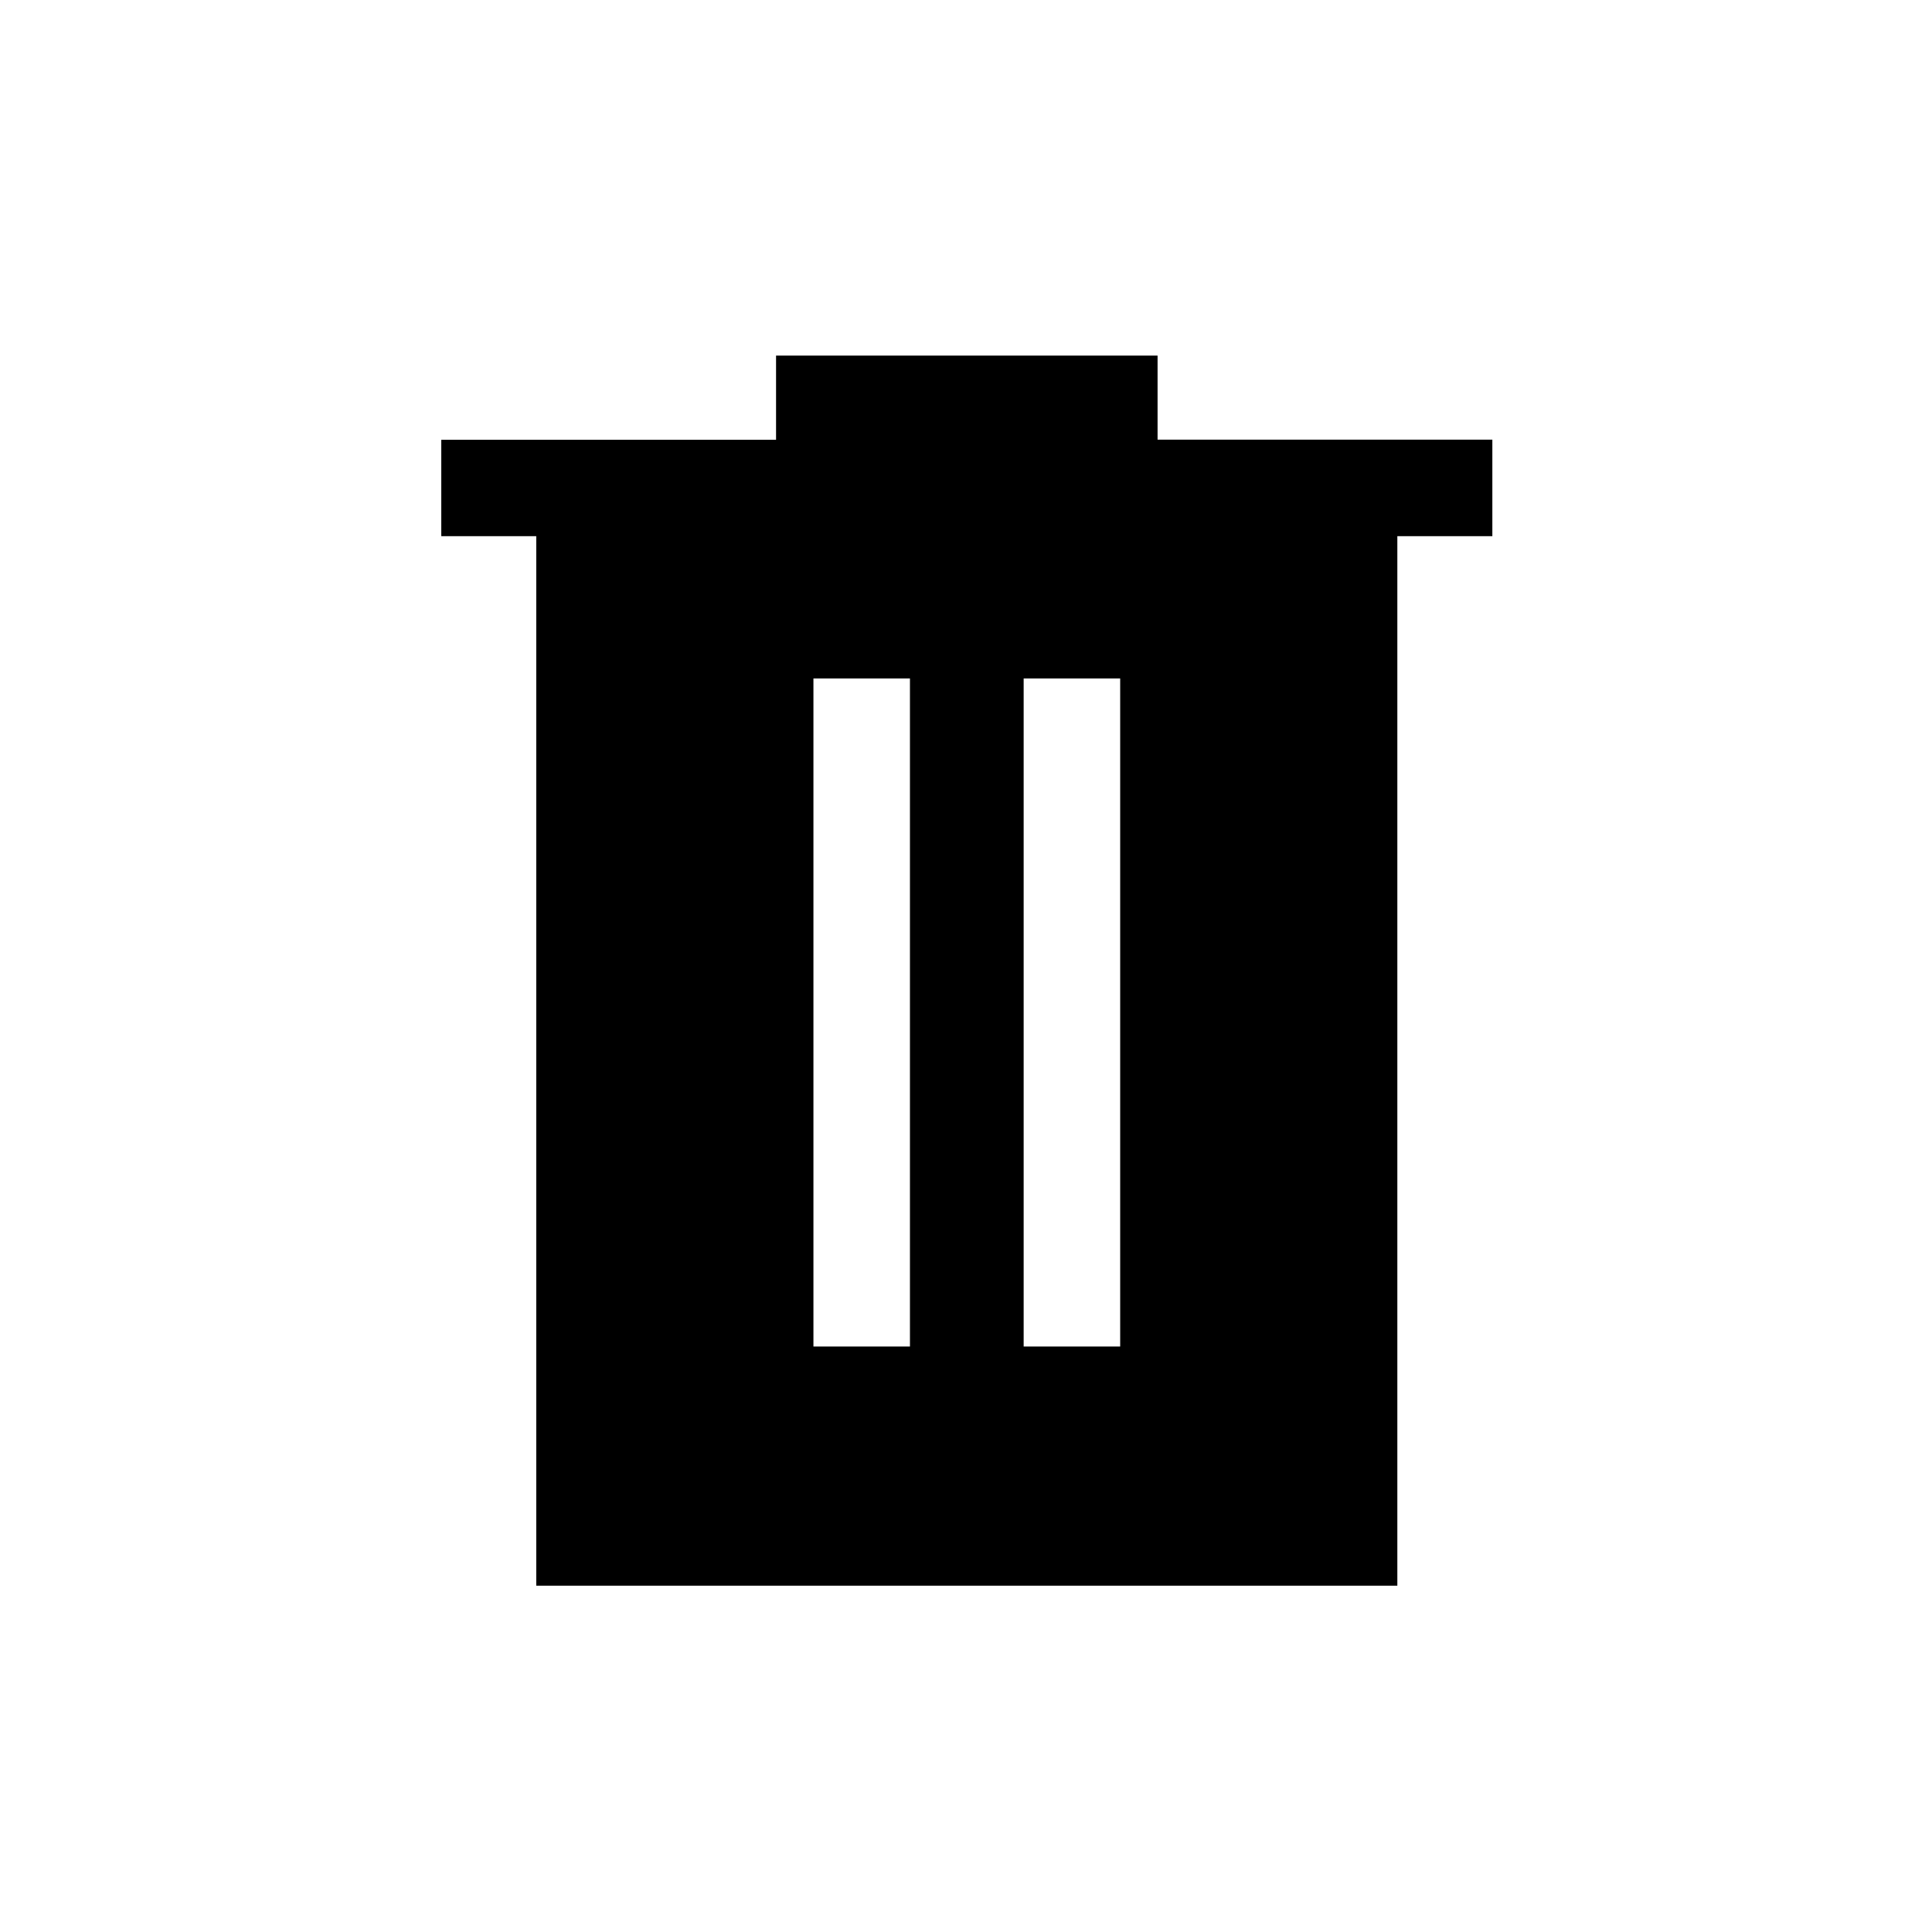 <svg xmlns="http://www.w3.org/2000/svg" height="20" viewBox="0 -960 960 960" width="20"><path d="M404.19-290.92h47.96v-331.96h-47.96v331.96Zm104.46 0h47.96v-331.96h-47.96v331.96ZM266.46-172.08v-521.5h-47.19v-47.89h166.35v-41.84h189.57v41.77h166.35v47.96h-47.21v521.5H266.46Z"/></svg>